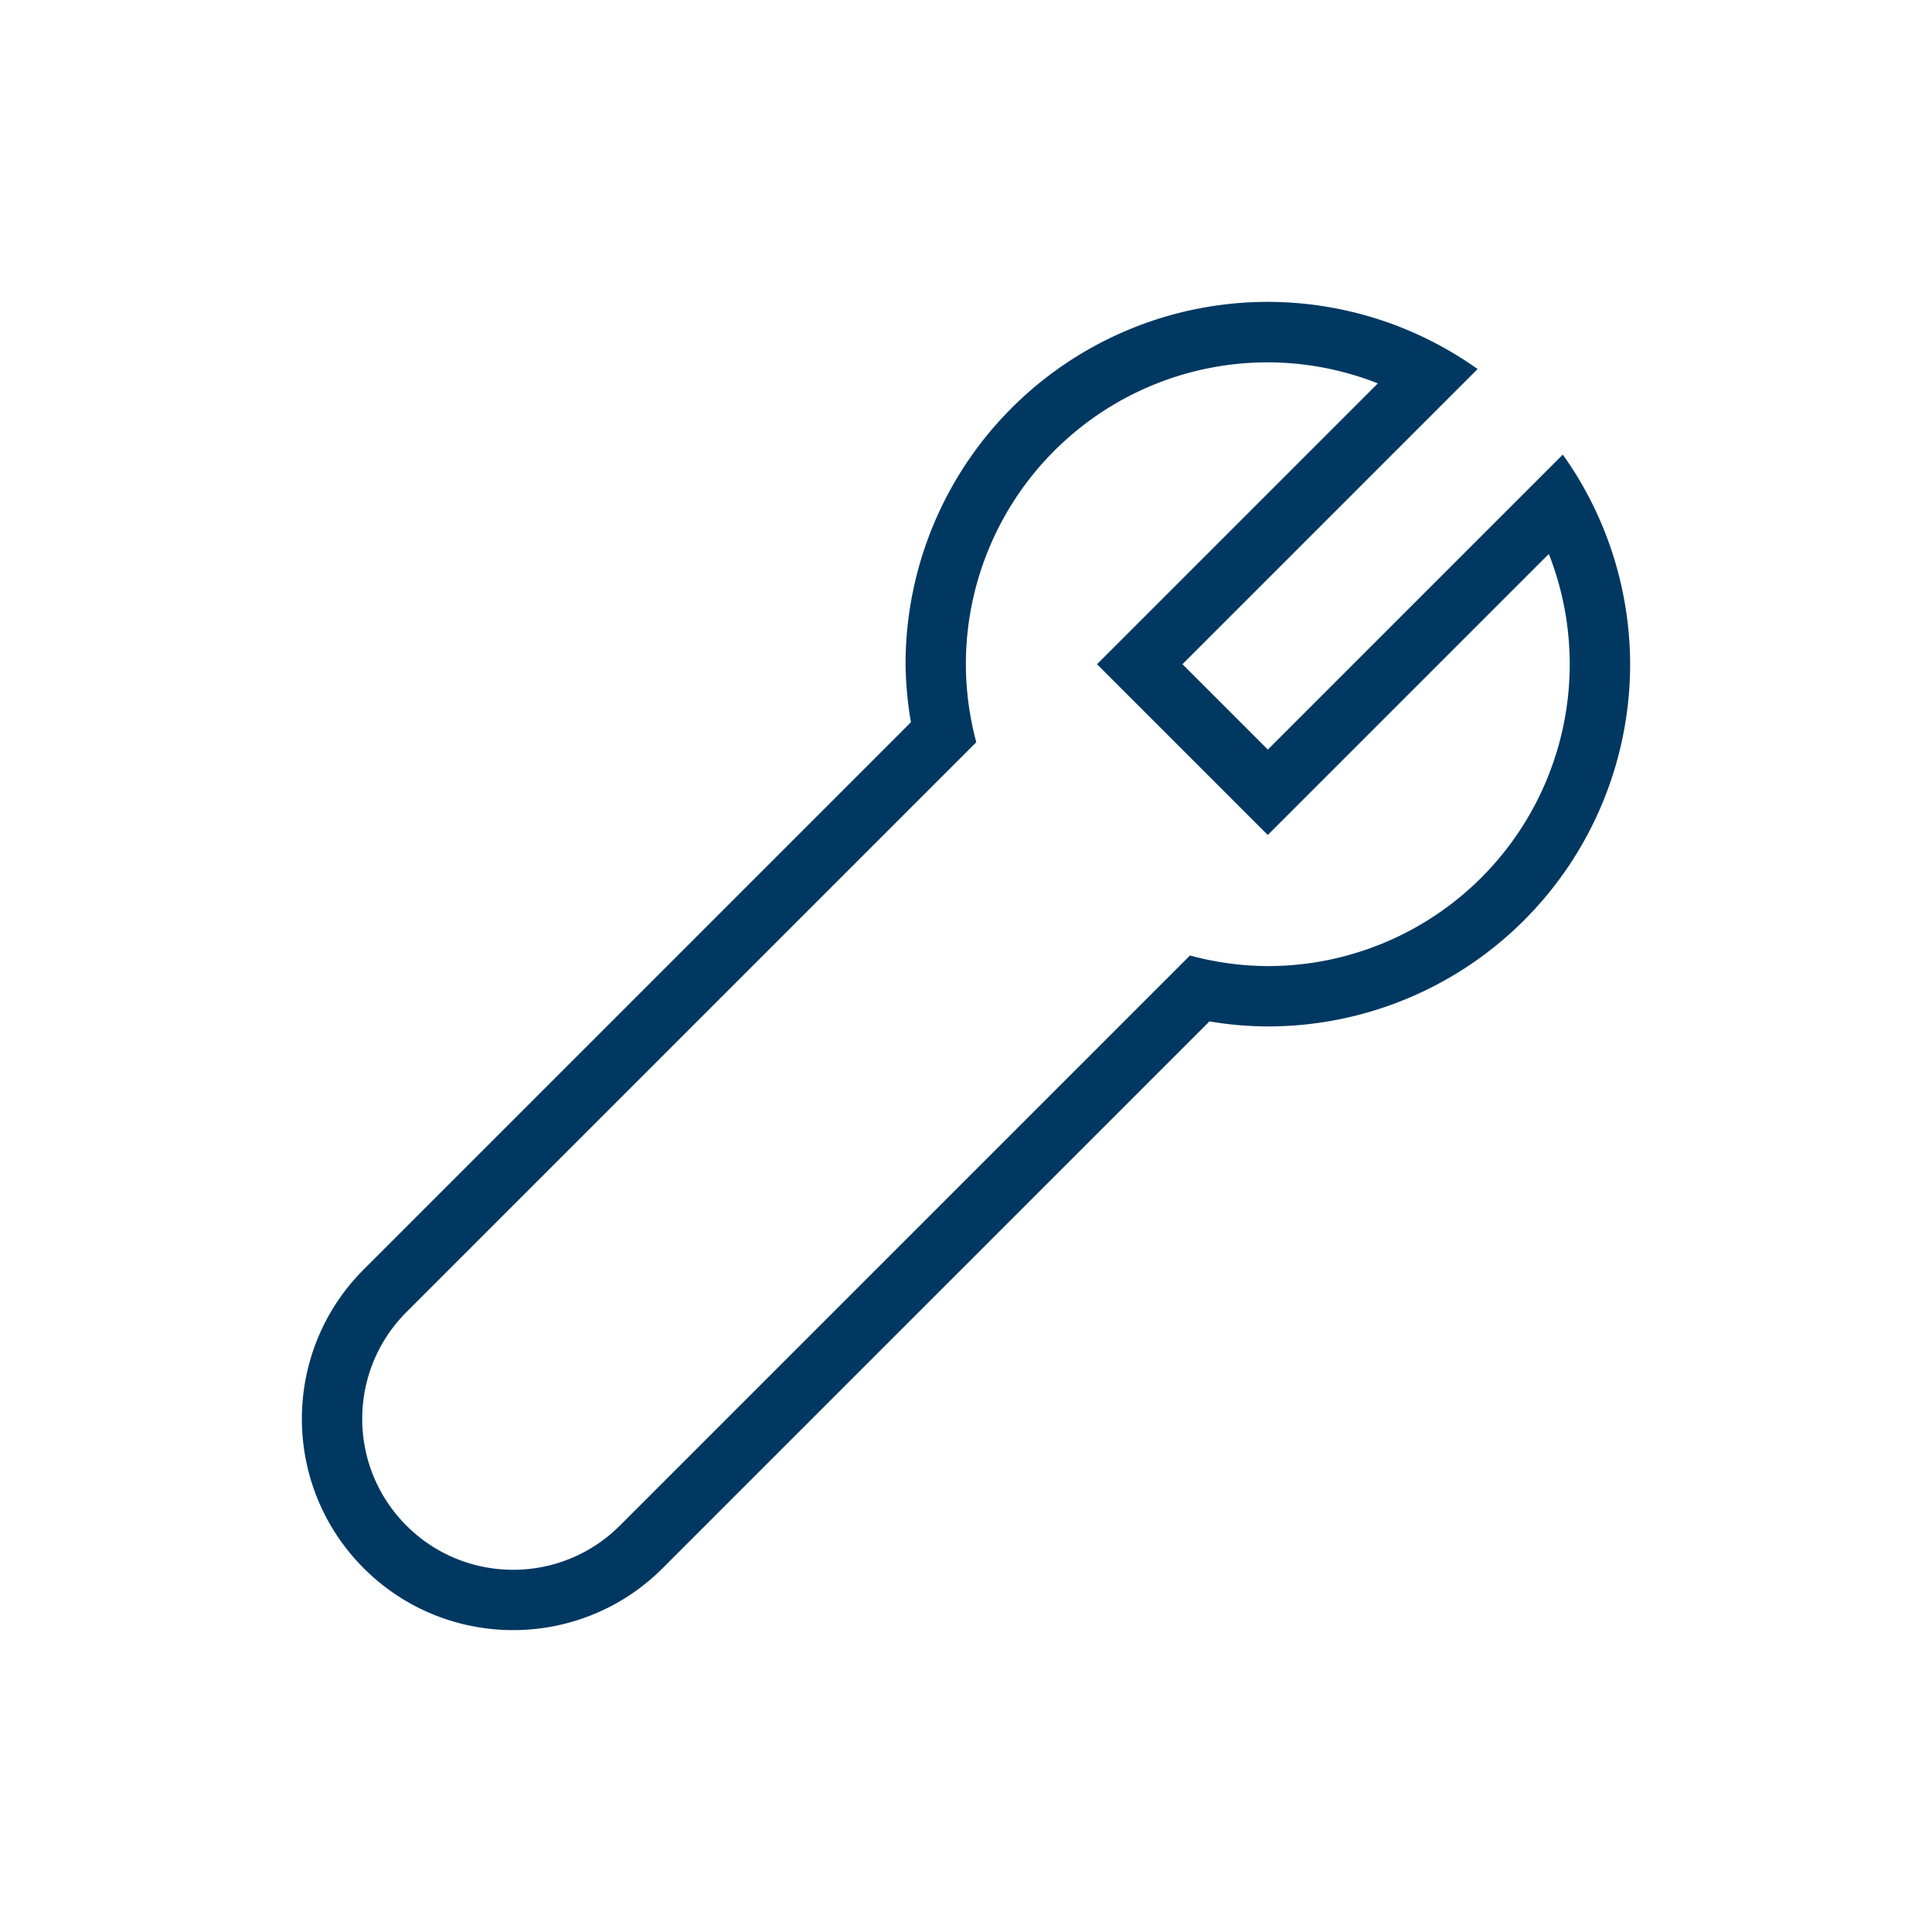 <?xml version="1.0" encoding="UTF-8" standalone="no"?>
<!-- Created with Inkscape (http://www.inkscape.org/) -->

<svg
   xmlns:dc="http://purl.org/dc/elements/1.1/"
   xmlns:cc="http://creativecommons.org/ns#"
   xmlns:rdf="http://www.w3.org/1999/02/22-rdf-syntax-ns#"
   xmlns:svg="http://www.w3.org/2000/svg"
   xmlns="http://www.w3.org/2000/svg"
   xmlns:sodipodi="http://sodipodi.sourceforge.net/DTD/sodipodi-0.dtd"
   xmlns:inkscape="http://www.inkscape.org/namespaces/inkscape"
   width="64"
   height="64"
   viewBox="0 0 64 64"
   id="svg5682"
   version="1.1"
   inkscape:version="0.91 r13725"
   sodipodi:docname="repair.svg">
  <defs
     id="defs5684" />
  <sodipodi:namedview
     id="base"
     pagecolor="#ffffff"
     bordercolor="#666666"
     borderopacity="1.0"
     inkscape:pageopacity="0.0"
     inkscape:pageshadow="2"
     inkscape:zoom="2"
     inkscape:cx="-34.43475"
     inkscape:cy="-7.9681415"
     inkscape:document-units="px"
     inkscape:current-layer="layer1"
     showgrid="false"
     fit-margin-top="0"
     fit-margin-left="0"
     fit-margin-right="0"
     fit-margin-bottom="0"
     showguides="true"
     inkscape:window-width="1564"
     inkscape:window-height="913"
     inkscape:window-x="187"
     inkscape:window-y="124"
     inkscape:window-maximized="0"
     units="px"
     inkscape:guide-bbox="true">
    <sodipodi:guide
       position="-287.5,124"
       orientation="0,1"
       id="guide5070" />
  </sodipodi:namedview>
  <g
     inkscape:label="Layer 1"
     inkscape:groupmode="layer"
     id="layer1"
     transform="translate(-358.214,-747.291)">
    <path
       inkscape:connector-curvature="0"
       style="fill:#003862;fill-opacity:1;stroke:none;stroke-width:2;stroke-miterlimit:10;stroke-dasharray:none;stroke-dashoffset:0;stroke-opacity:1"
       d="m 407.161,759.516 a 12.001,12.001 0 0 0 -6.948,-2.225 12.001,12.001 0 0 0 -12.001,12.001 12.001,12.001 0 0 0 0.178,1.924 l -18.126,18.126 c -2.733,2.734 -2.733,7.165 10e-6,9.899 2.734,2.733 7.165,2.733 9.899,10e-6 l 18.114,-18.114 a 12.001,12.001 0 0 0 1.936,0.166 12.001,12.001 0 0 0 12.001,-12.001 12.001,12.001 0 0 0 -2.23,-6.942 l -9.771,9.771 -2.828,-2.828 9.776,-9.776 z m 2.36,6.125 a 10.001,10.001 0 0 1 0.692,3.653 10.001,10.001 0 0 1 -10,10 10.001,10.001 0 0 1 -2.58,-0.351 l -0.235,0.235 -1.358,1.358 -17.292,17.292 c -1.953,1.952 -5.118,1.952 -7.071,-10e-6 -1.952,-1.953 -1.952,-5.118 0,-7.071 l 17.297,-17.297 1.352,-1.352 0.229,-0.229 a 10.001,10.001 0 0 1 -0.345,-2.585 10.001,10.001 0 0 1 10,-10 10.001,10.001 0 0 1 3.647,0.697 l -9.303,9.303 5.657,5.657 9.308,-9.308 z"
       id="path4958-3-3-6-5" />
  </g>
</svg>

